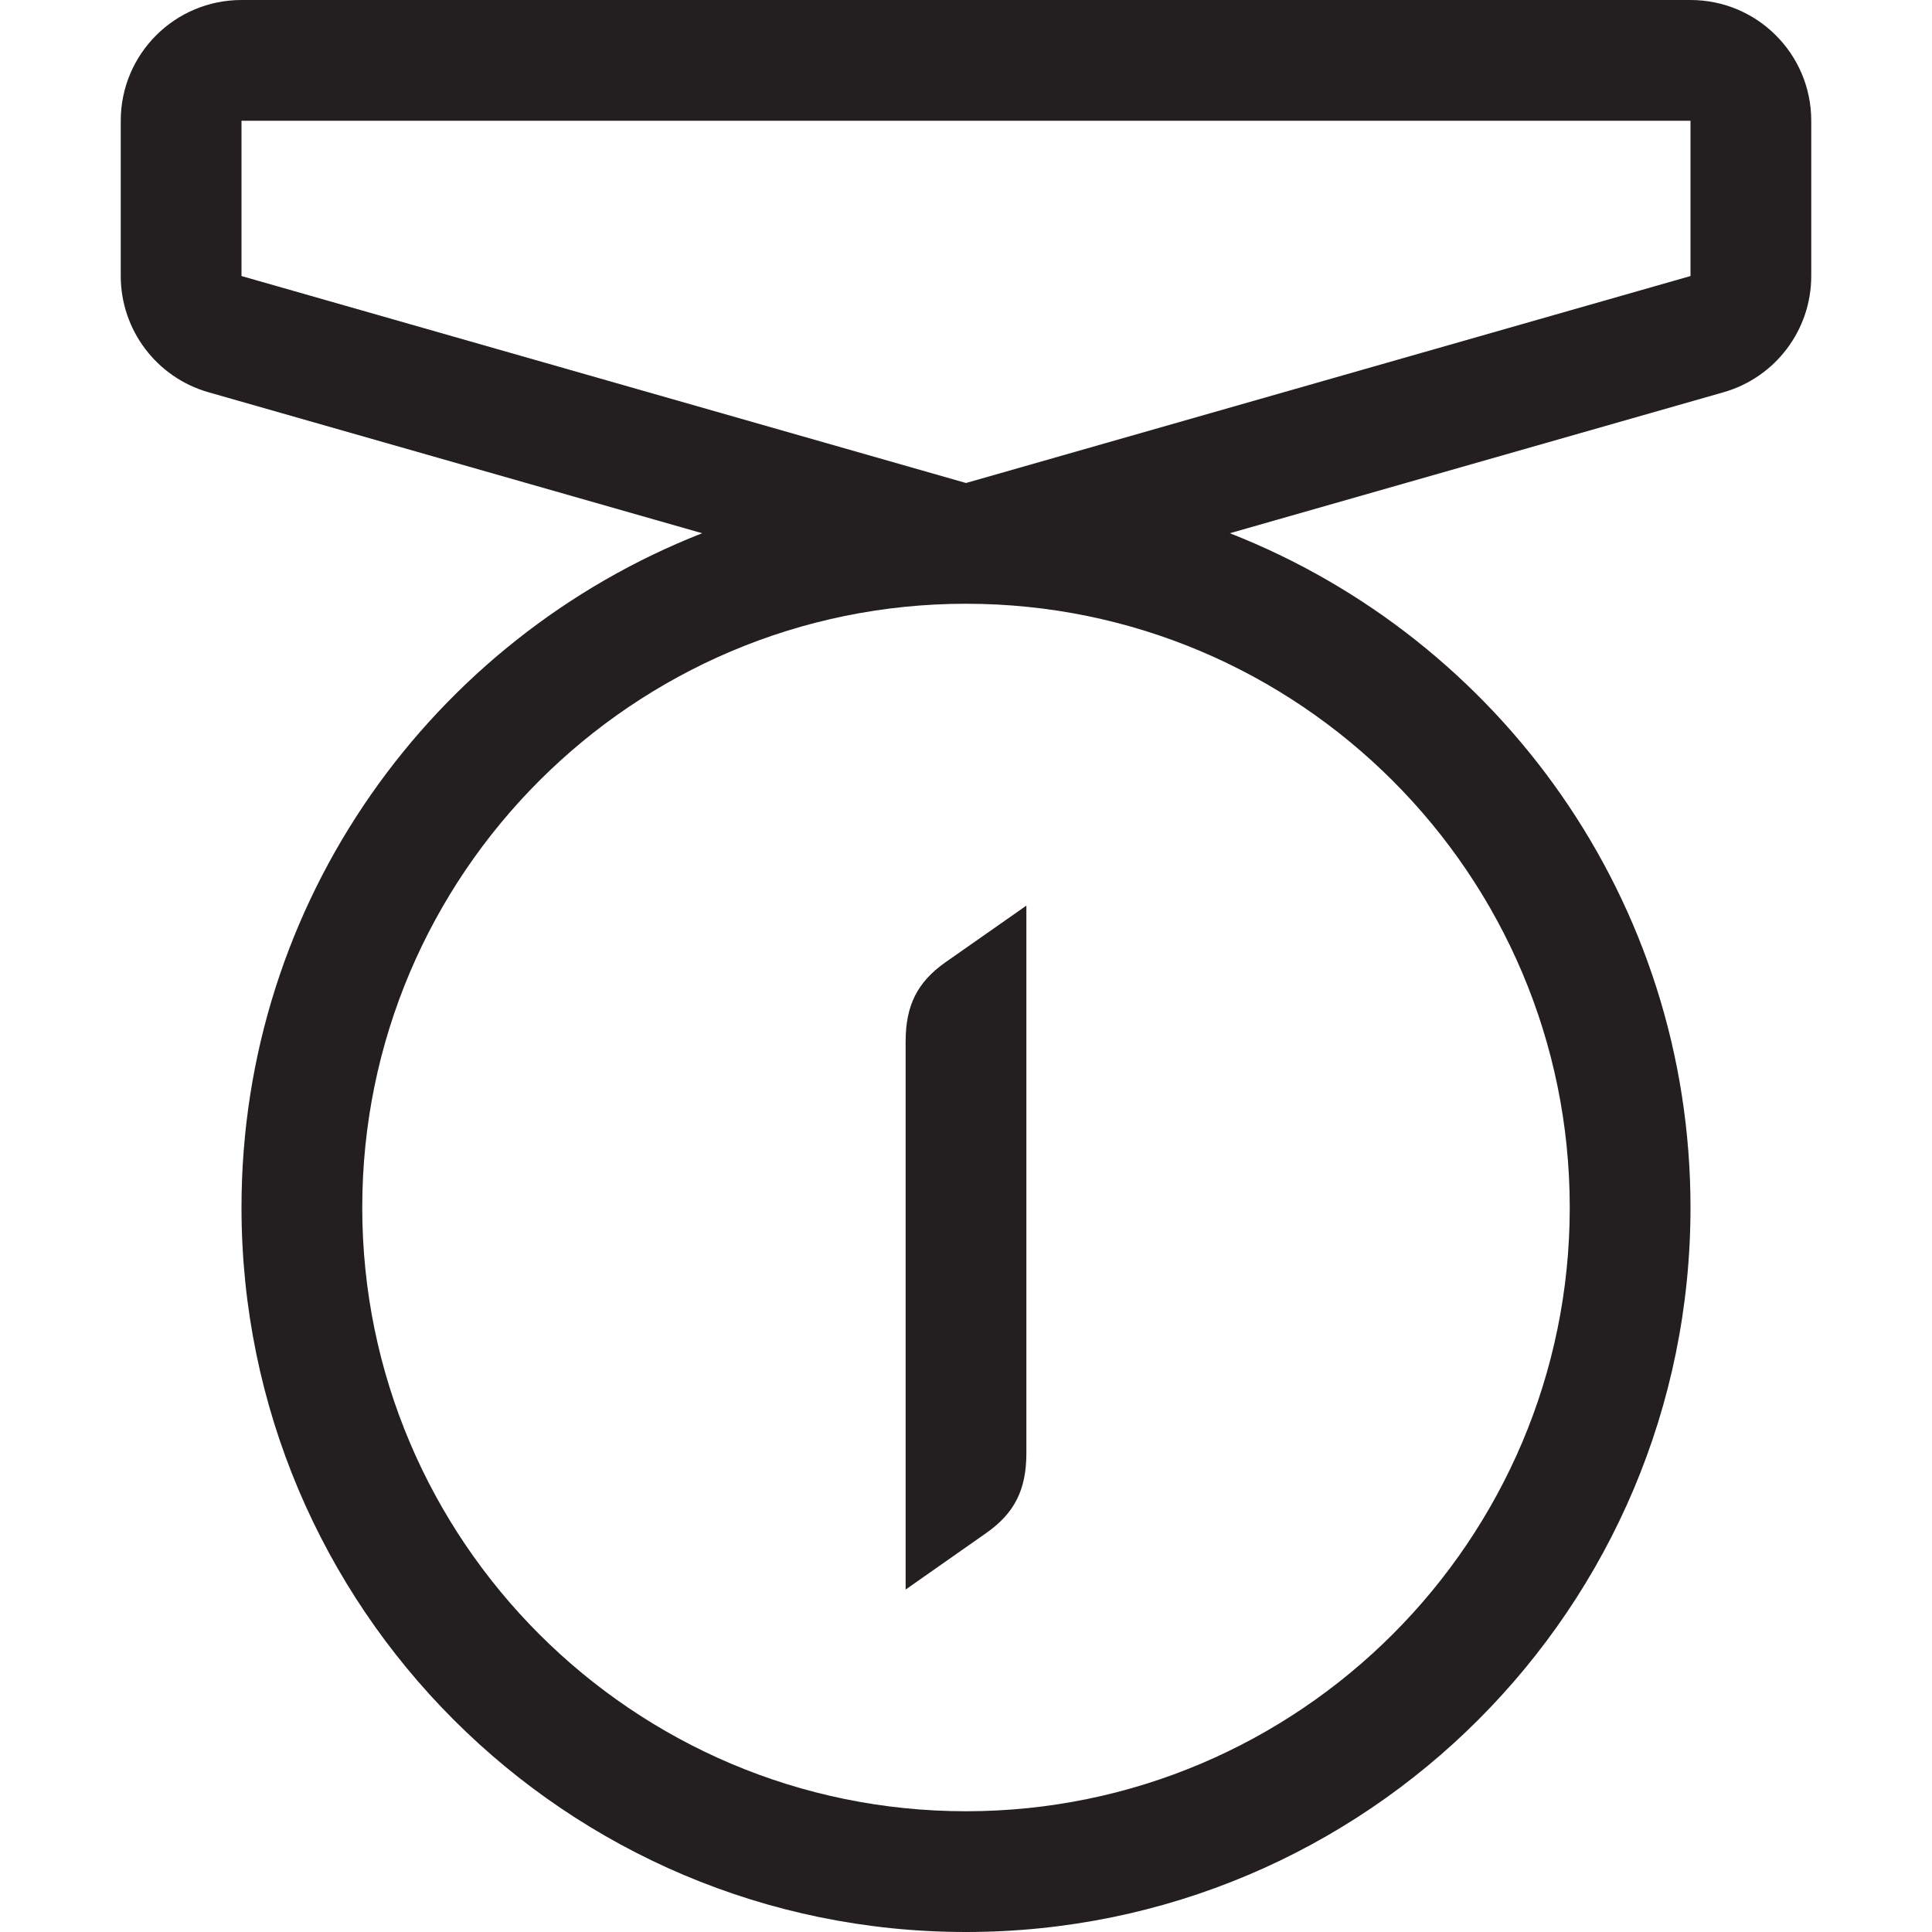 <?xml version="1.0" encoding="utf-8"?>
<!-- Generator: Adobe Illustrator 16.0.0, SVG Export Plug-In . SVG Version: 6.00 Build 0)  -->
<!DOCTYPE svg PUBLIC "-//W3C//DTD SVG 1.1//EN" "http://www.w3.org/Graphics/SVG/1.1/DTD/svg11.dtd">
<svg version="1.1" id="Layer" xmlns="http://www.w3.org/2000/svg" xmlns:xlink="http://www.w3.org/1999/xlink" x="0px" y="0px"
	 width="16px" height="16px" viewBox="0 0 16 16" enable-background="new 0 0 16 16" xml:space="preserve">
<path fill="#231F20" d="M8.5,7.5v4.541c-0.002,0.293-0.094,0.488-0.334,0.656L7.5,13.164V8.623C7.501,8.33,7.593,8.135,7.833,7.967
	L8.5,7.5z M14,0H2C1.448,0,1,0.447,1,1v1.286c0,0.446,0.296,0.839,0.725,0.962l4.09,1.168C3.583,5.291,2,7.459,2,10
	c0,3.312,2.685,6,6,6s6-2.688,6-6c0-2.541-1.583-4.709-3.815-5.584l4.09-1.168C14.704,3.125,15,2.732,15,2.286V1
	C15,0.447,14.552,0,14,0z M13,10c0,2.758-2.243,5-5,5s-5-2.242-5-5s2.243-5,5-5S13,7.242,13,10z M14,2.286L8,4L2,2.286V1h12V2.286z"
	/>
</svg>
